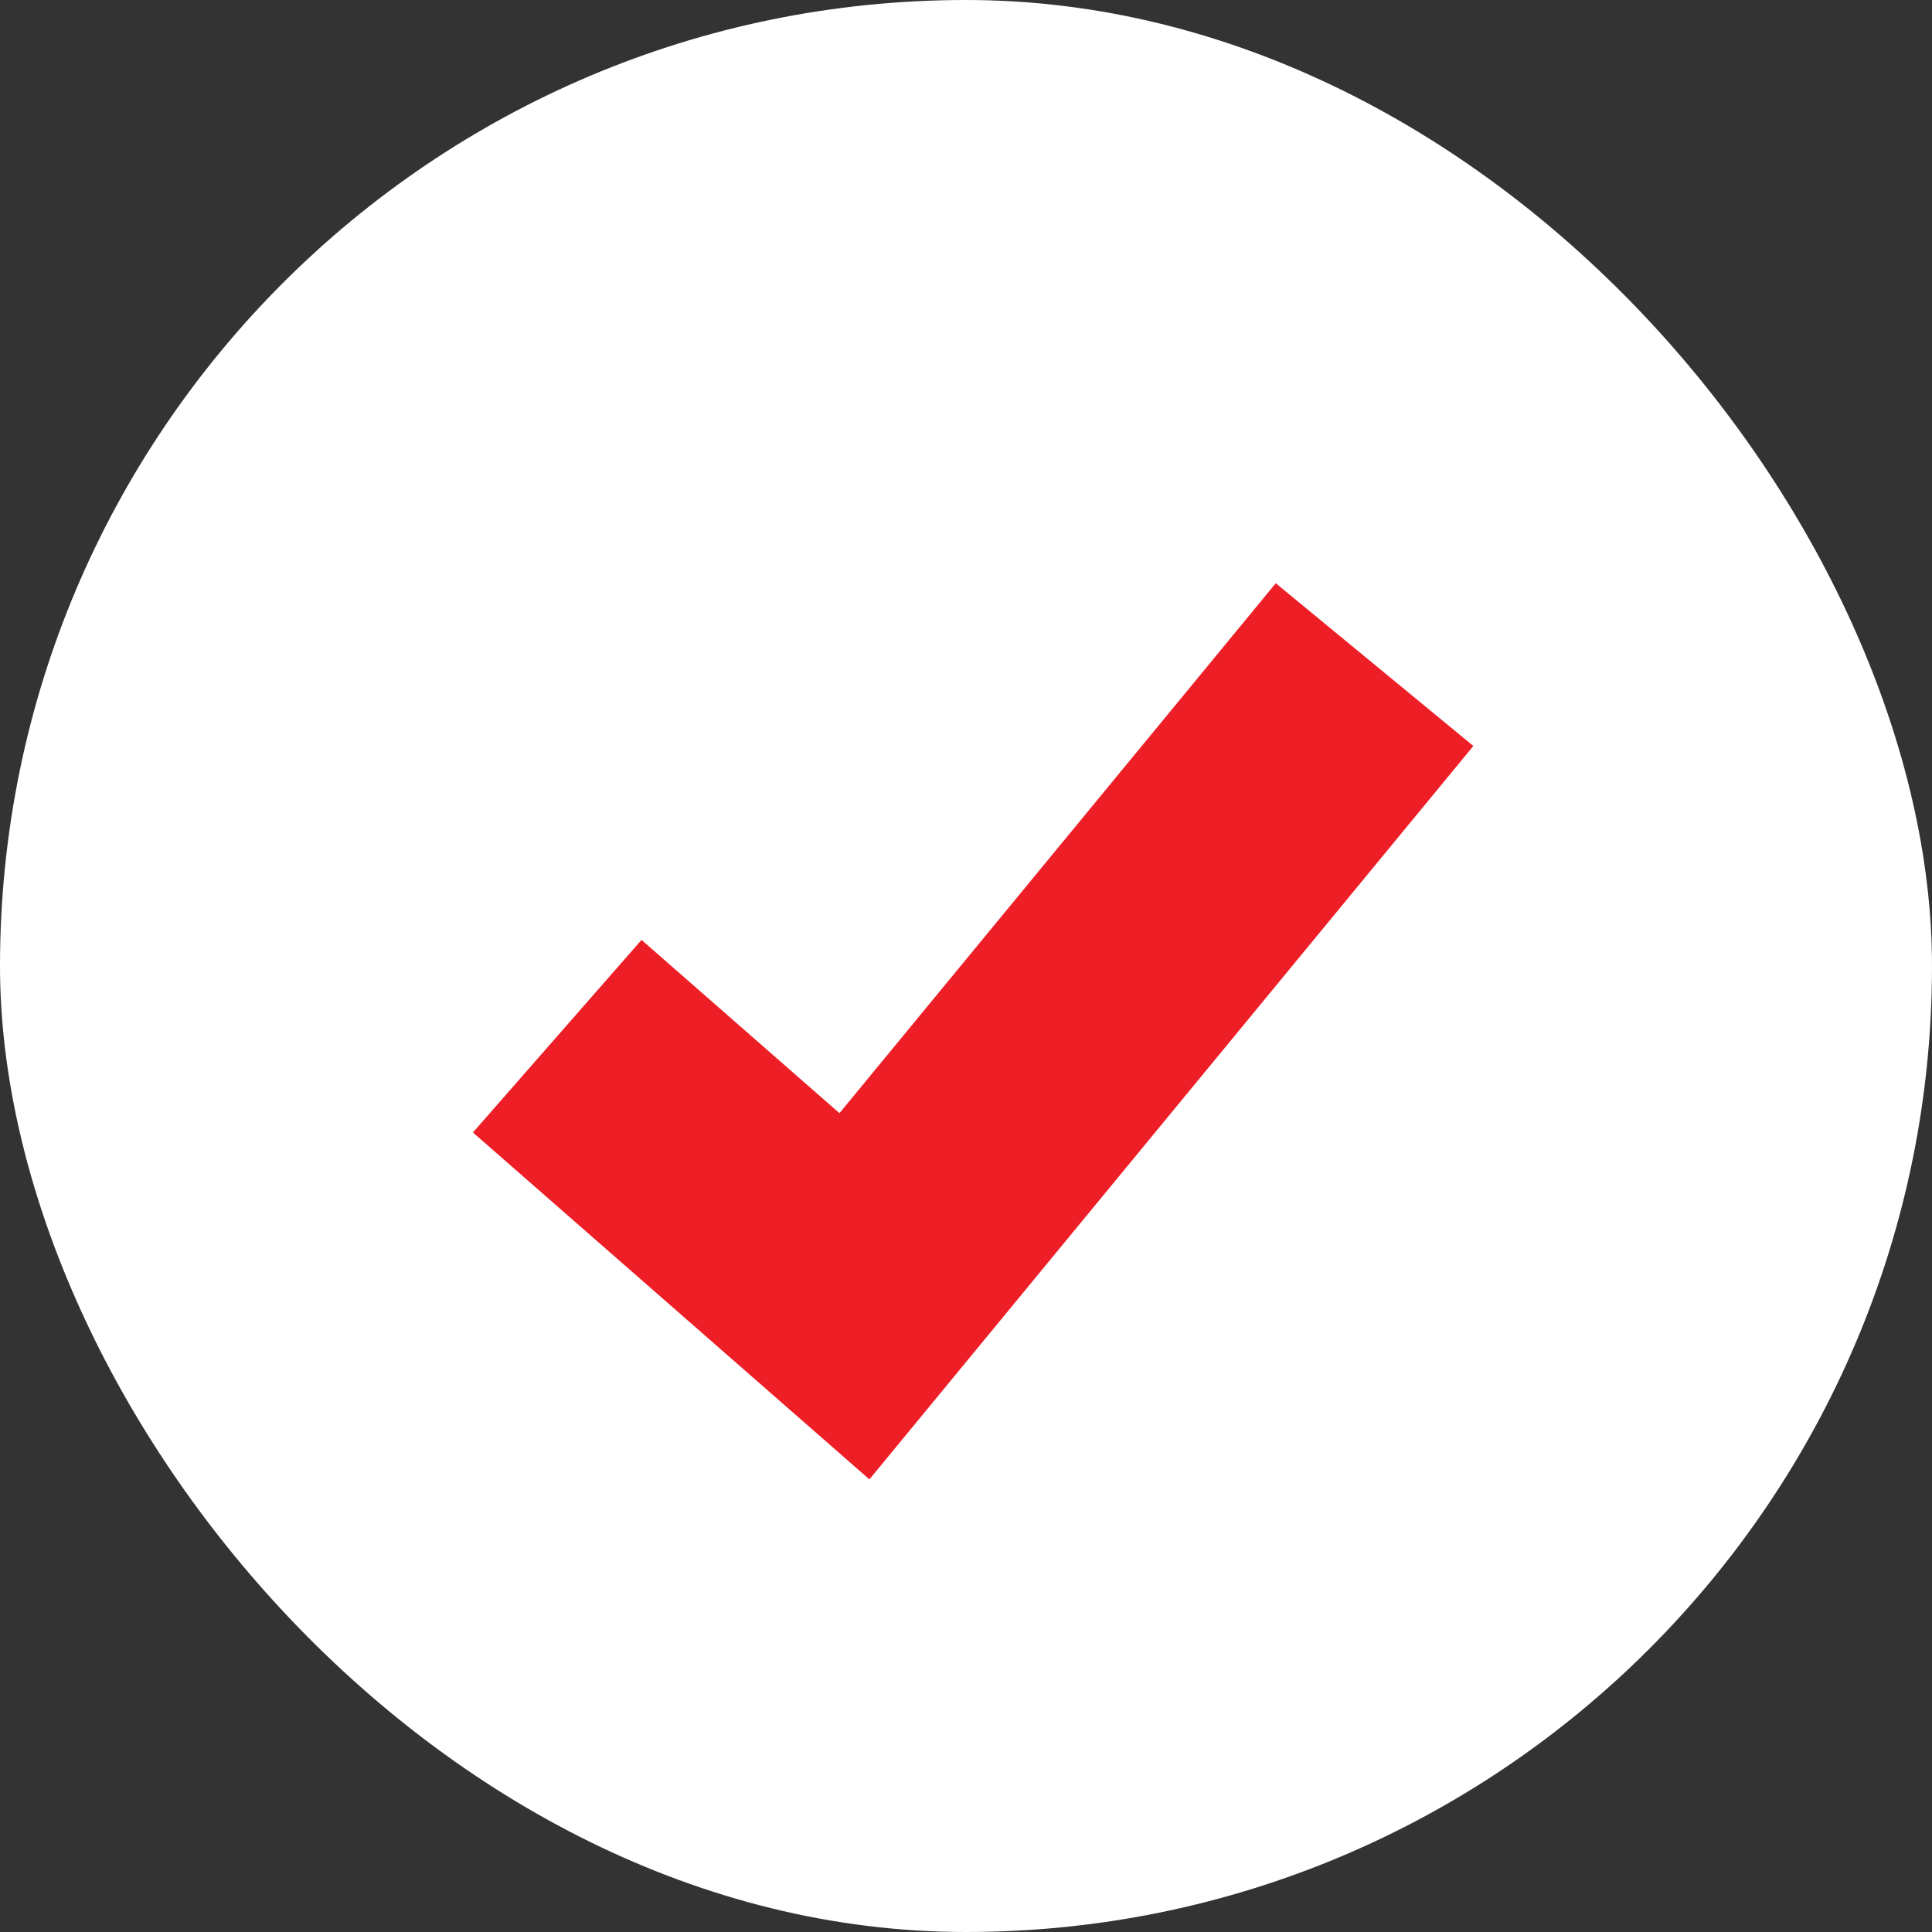 <svg width="18" height="18" viewBox="0 0 18 18" fill="none" xmlns="http://www.w3.org/2000/svg">
<rect x="0" y="0" width="18" height="18" fill="#333333" stroke="none"/>
<rect width="18" height="18" rx="9" fill="white"/>
<path fill-rule="evenodd" clip-rule="evenodd" d="M7.821 10.371L11.886 5.434L13.727 6.95L8.1 13.783L4.406 10.551L5.977 8.757L7.821 10.371Z" fill="#ed1e26"/>
</svg>
